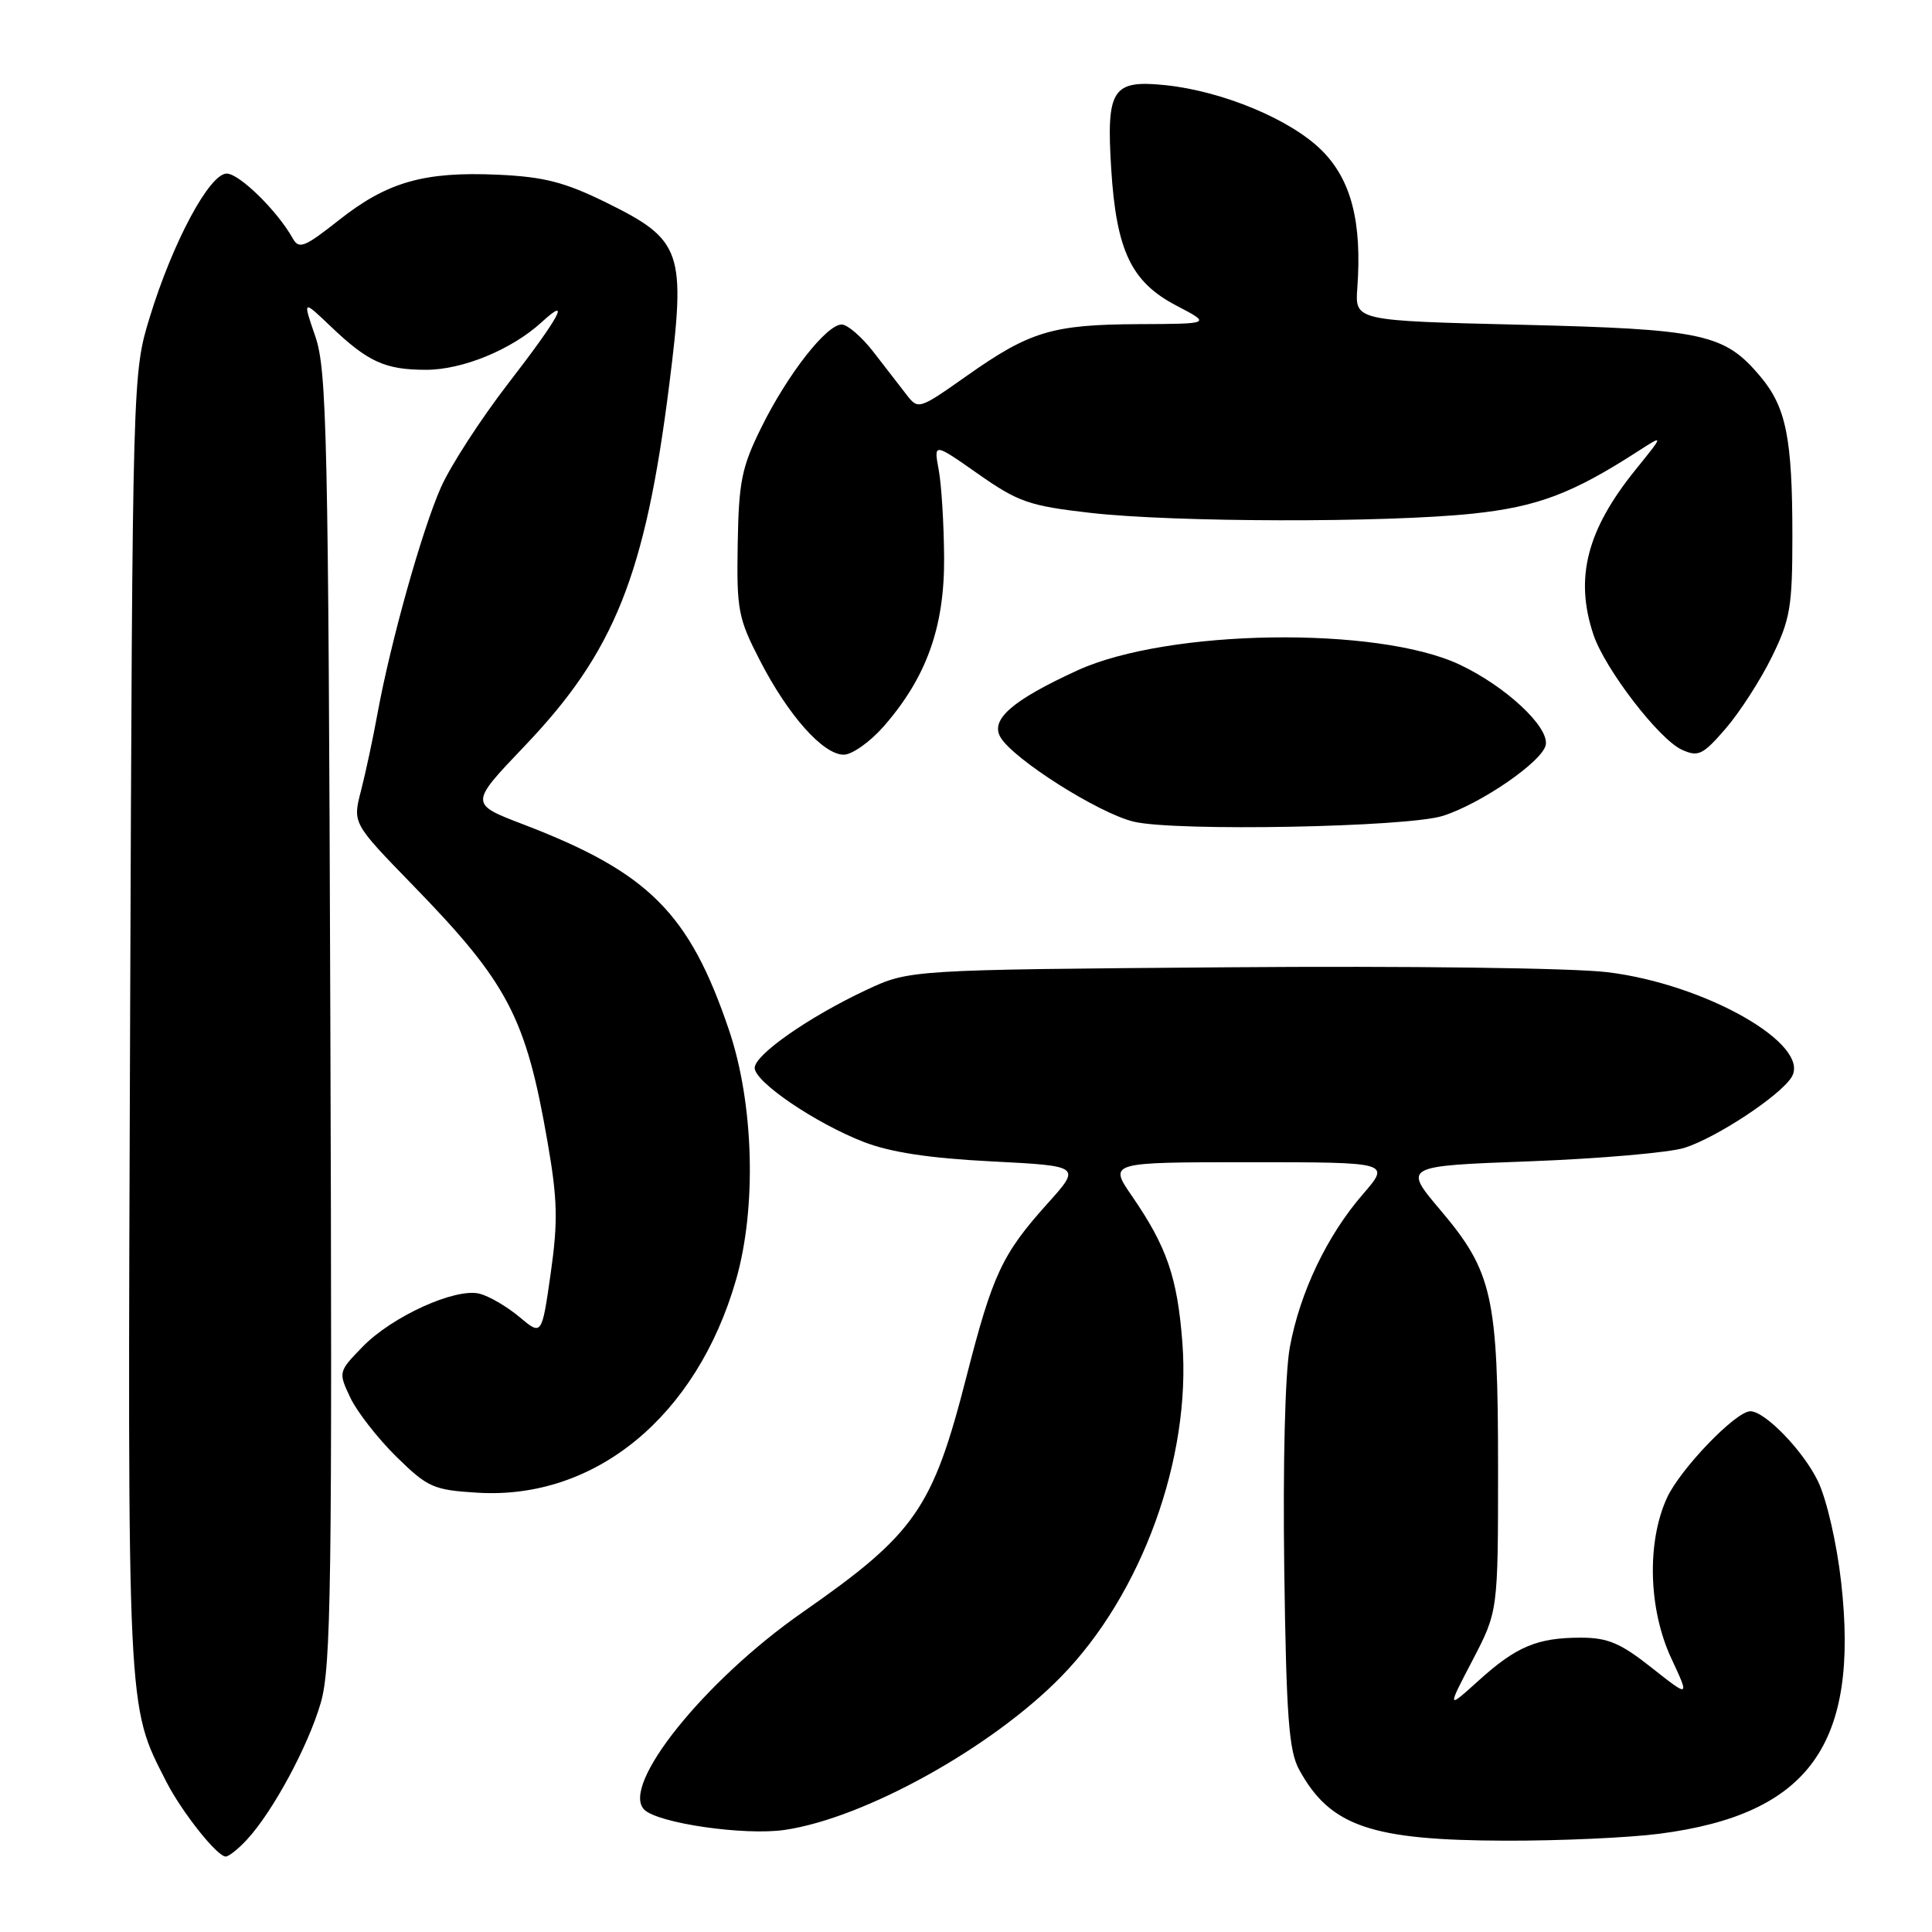 <?xml version="1.0" encoding="UTF-8" standalone="no"?>
<!DOCTYPE svg PUBLIC "-//W3C//DTD SVG 1.1//EN" "http://www.w3.org/Graphics/SVG/1.1/DTD/svg11.dtd" >
<svg xmlns="http://www.w3.org/2000/svg" xmlns:xlink="http://www.w3.org/1999/xlink" version="1.1" viewBox="0 0 256 256">
 <g >
 <path fill="currentColor"
d=" M 32.73 243.75 C 36.16 240.04 40.84 231.36 42.50 225.64 C 43.88 220.92 44.03 209.91 43.77 134.88 C 43.51 57.86 43.31 49.02 41.79 44.60 C 40.10 39.70 40.10 39.70 43.80 43.23 C 48.76 47.97 51.03 49.00 56.47 49.00 C 61.30 49.00 67.81 46.32 71.75 42.71 C 75.75 39.04 74.15 42.00 67.35 50.80 C 63.70 55.53 59.68 61.74 58.42 64.59 C 55.91 70.26 51.77 85.02 50.03 94.50 C 49.43 97.80 48.44 102.43 47.83 104.79 C 46.72 109.08 46.72 109.08 54.70 117.29 C 67.31 130.25 69.69 134.79 72.55 151.31 C 73.88 158.95 73.95 161.82 72.97 168.73 C 71.79 177.00 71.79 177.00 68.82 174.50 C 67.18 173.13 64.81 171.74 63.54 171.42 C 60.34 170.62 51.95 174.43 48.04 178.46 C 44.82 181.78 44.82 181.81 46.43 185.22 C 47.33 187.10 50.07 190.61 52.52 193.02 C 56.68 197.10 57.42 197.43 63.24 197.79 C 78.85 198.76 92.30 187.70 97.52 169.61 C 100.28 160.05 99.90 146.25 96.60 136.50 C 91.35 120.99 85.98 115.61 69.35 109.24 C 62.21 106.51 62.21 106.51 69.48 98.89 C 81.43 86.39 85.50 76.22 88.68 50.97 C 90.91 33.27 90.40 31.80 80.33 26.84 C 74.84 24.14 72.10 23.43 65.99 23.15 C 56.21 22.71 51.32 24.10 44.93 29.15 C 40.33 32.78 39.62 33.07 38.78 31.57 C 36.75 27.94 31.71 23.00 30.04 23.00 C 27.76 23.00 22.88 32.11 19.85 42.01 C 17.56 49.50 17.56 49.50 17.24 135.37 C 16.90 227.90 16.80 225.81 22.04 236.09 C 24.11 240.13 28.77 246.00 29.91 246.00 C 30.32 246.00 31.59 244.99 32.73 243.75 Z  M 219.89 242.98 C 239.71 240.41 246.39 231.15 243.96 209.63 C 243.38 204.46 242.04 198.67 240.89 196.27 C 238.94 192.24 233.88 187.00 231.93 187.00 C 229.99 187.00 222.61 194.68 220.87 198.50 C 218.19 204.38 218.43 213.24 221.45 219.73 C 223.89 224.96 223.89 224.96 218.85 220.98 C 214.74 217.72 213.03 217.00 209.48 217.00 C 203.70 217.00 200.93 218.16 195.92 222.69 C 191.73 226.48 191.73 226.48 195.12 219.99 C 198.50 213.50 198.50 213.50 198.50 194.50 C 198.50 171.77 197.77 168.50 190.85 160.33 C 185.92 154.50 185.92 154.50 202.71 153.88 C 211.94 153.53 221.16 152.73 223.18 152.10 C 227.39 150.78 235.82 145.23 237.38 142.75 C 240.10 138.44 226.01 130.40 212.99 128.82 C 208.35 128.26 186.60 127.98 162.66 128.17 C 120.50 128.50 120.50 128.50 114.78 131.18 C 107.19 134.74 100.00 139.76 100.00 141.50 C 100.00 143.36 108.02 148.81 114.41 151.30 C 117.95 152.68 123.11 153.47 131.38 153.89 C 143.27 154.50 143.27 154.50 138.78 159.50 C 132.79 166.17 131.54 168.84 128.08 182.34 C 123.58 199.94 121.31 203.20 106.31 213.66 C 93.34 222.70 82.19 236.59 85.36 239.78 C 87.16 241.59 98.68 243.26 104.00 242.47 C 114.58 240.91 131.45 231.55 140.62 222.15 C 151.31 211.21 157.85 193.17 156.67 177.89 C 156.01 169.26 154.61 165.20 150.01 158.51 C 146.90 154.00 146.90 154.00 165.58 154.00 C 184.26 154.00 184.26 154.00 180.58 158.25 C 175.83 163.74 172.26 171.22 170.91 178.50 C 170.28 181.94 169.98 193.88 170.17 207.90 C 170.44 227.50 170.78 232.01 172.15 234.50 C 176.26 242.00 181.66 243.85 199.50 243.90 C 206.65 243.92 215.82 243.51 219.89 242.98 Z  M 191.18 108.11 C 196.25 106.50 204.41 100.88 204.82 98.70 C 205.28 96.31 199.48 90.92 193.40 88.06 C 182.49 82.93 154.76 83.35 142.79 88.82 C 134.13 92.79 131.19 95.34 132.57 97.69 C 134.28 100.61 145.64 107.80 150.25 108.88 C 155.79 110.19 186.43 109.61 191.18 108.11 Z  M 117.05 96.30 C 122.76 89.79 125.16 83.10 125.10 73.88 C 125.07 69.43 124.75 64.19 124.38 62.23 C 123.72 58.67 123.72 58.67 129.61 62.80 C 134.93 66.53 136.37 67.03 144.50 67.96 C 155.60 69.22 183.52 69.28 195.14 68.06 C 203.72 67.15 208.33 65.41 217.00 59.82 C 220.50 57.56 220.50 57.56 216.72 62.24 C 210.25 70.24 208.63 76.60 211.14 84.10 C 212.66 88.64 219.82 97.96 222.85 99.34 C 225.03 100.33 225.62 100.05 228.66 96.54 C 230.52 94.38 233.27 90.12 234.77 87.06 C 237.22 82.08 237.50 80.41 237.50 71.00 C 237.50 58.06 236.67 53.95 233.26 49.89 C 228.48 44.21 225.75 43.62 201.52 43.03 C 179.54 42.50 179.54 42.50 179.85 38.17 C 180.49 29.40 179.04 23.80 175.12 19.91 C 171.03 15.84 162.04 12.09 154.47 11.29 C 147.38 10.55 146.58 11.78 147.24 22.37 C 147.92 33.23 149.90 37.38 155.89 40.50 C 160.50 42.91 160.50 42.91 150.90 42.95 C 139.42 43.01 136.48 43.89 128.09 49.81 C 121.73 54.29 121.67 54.31 120.09 52.26 C 119.22 51.13 117.24 48.58 115.71 46.60 C 114.17 44.62 112.29 43.00 111.53 43.00 C 109.52 43.00 104.38 49.57 100.92 56.56 C 98.28 61.88 97.89 63.77 97.75 72.06 C 97.60 80.84 97.81 81.93 100.71 87.55 C 104.46 94.82 109.07 100.00 111.80 100.00 C 112.89 100.00 115.26 98.33 117.05 96.30 Z "/>
</g>
</svg>